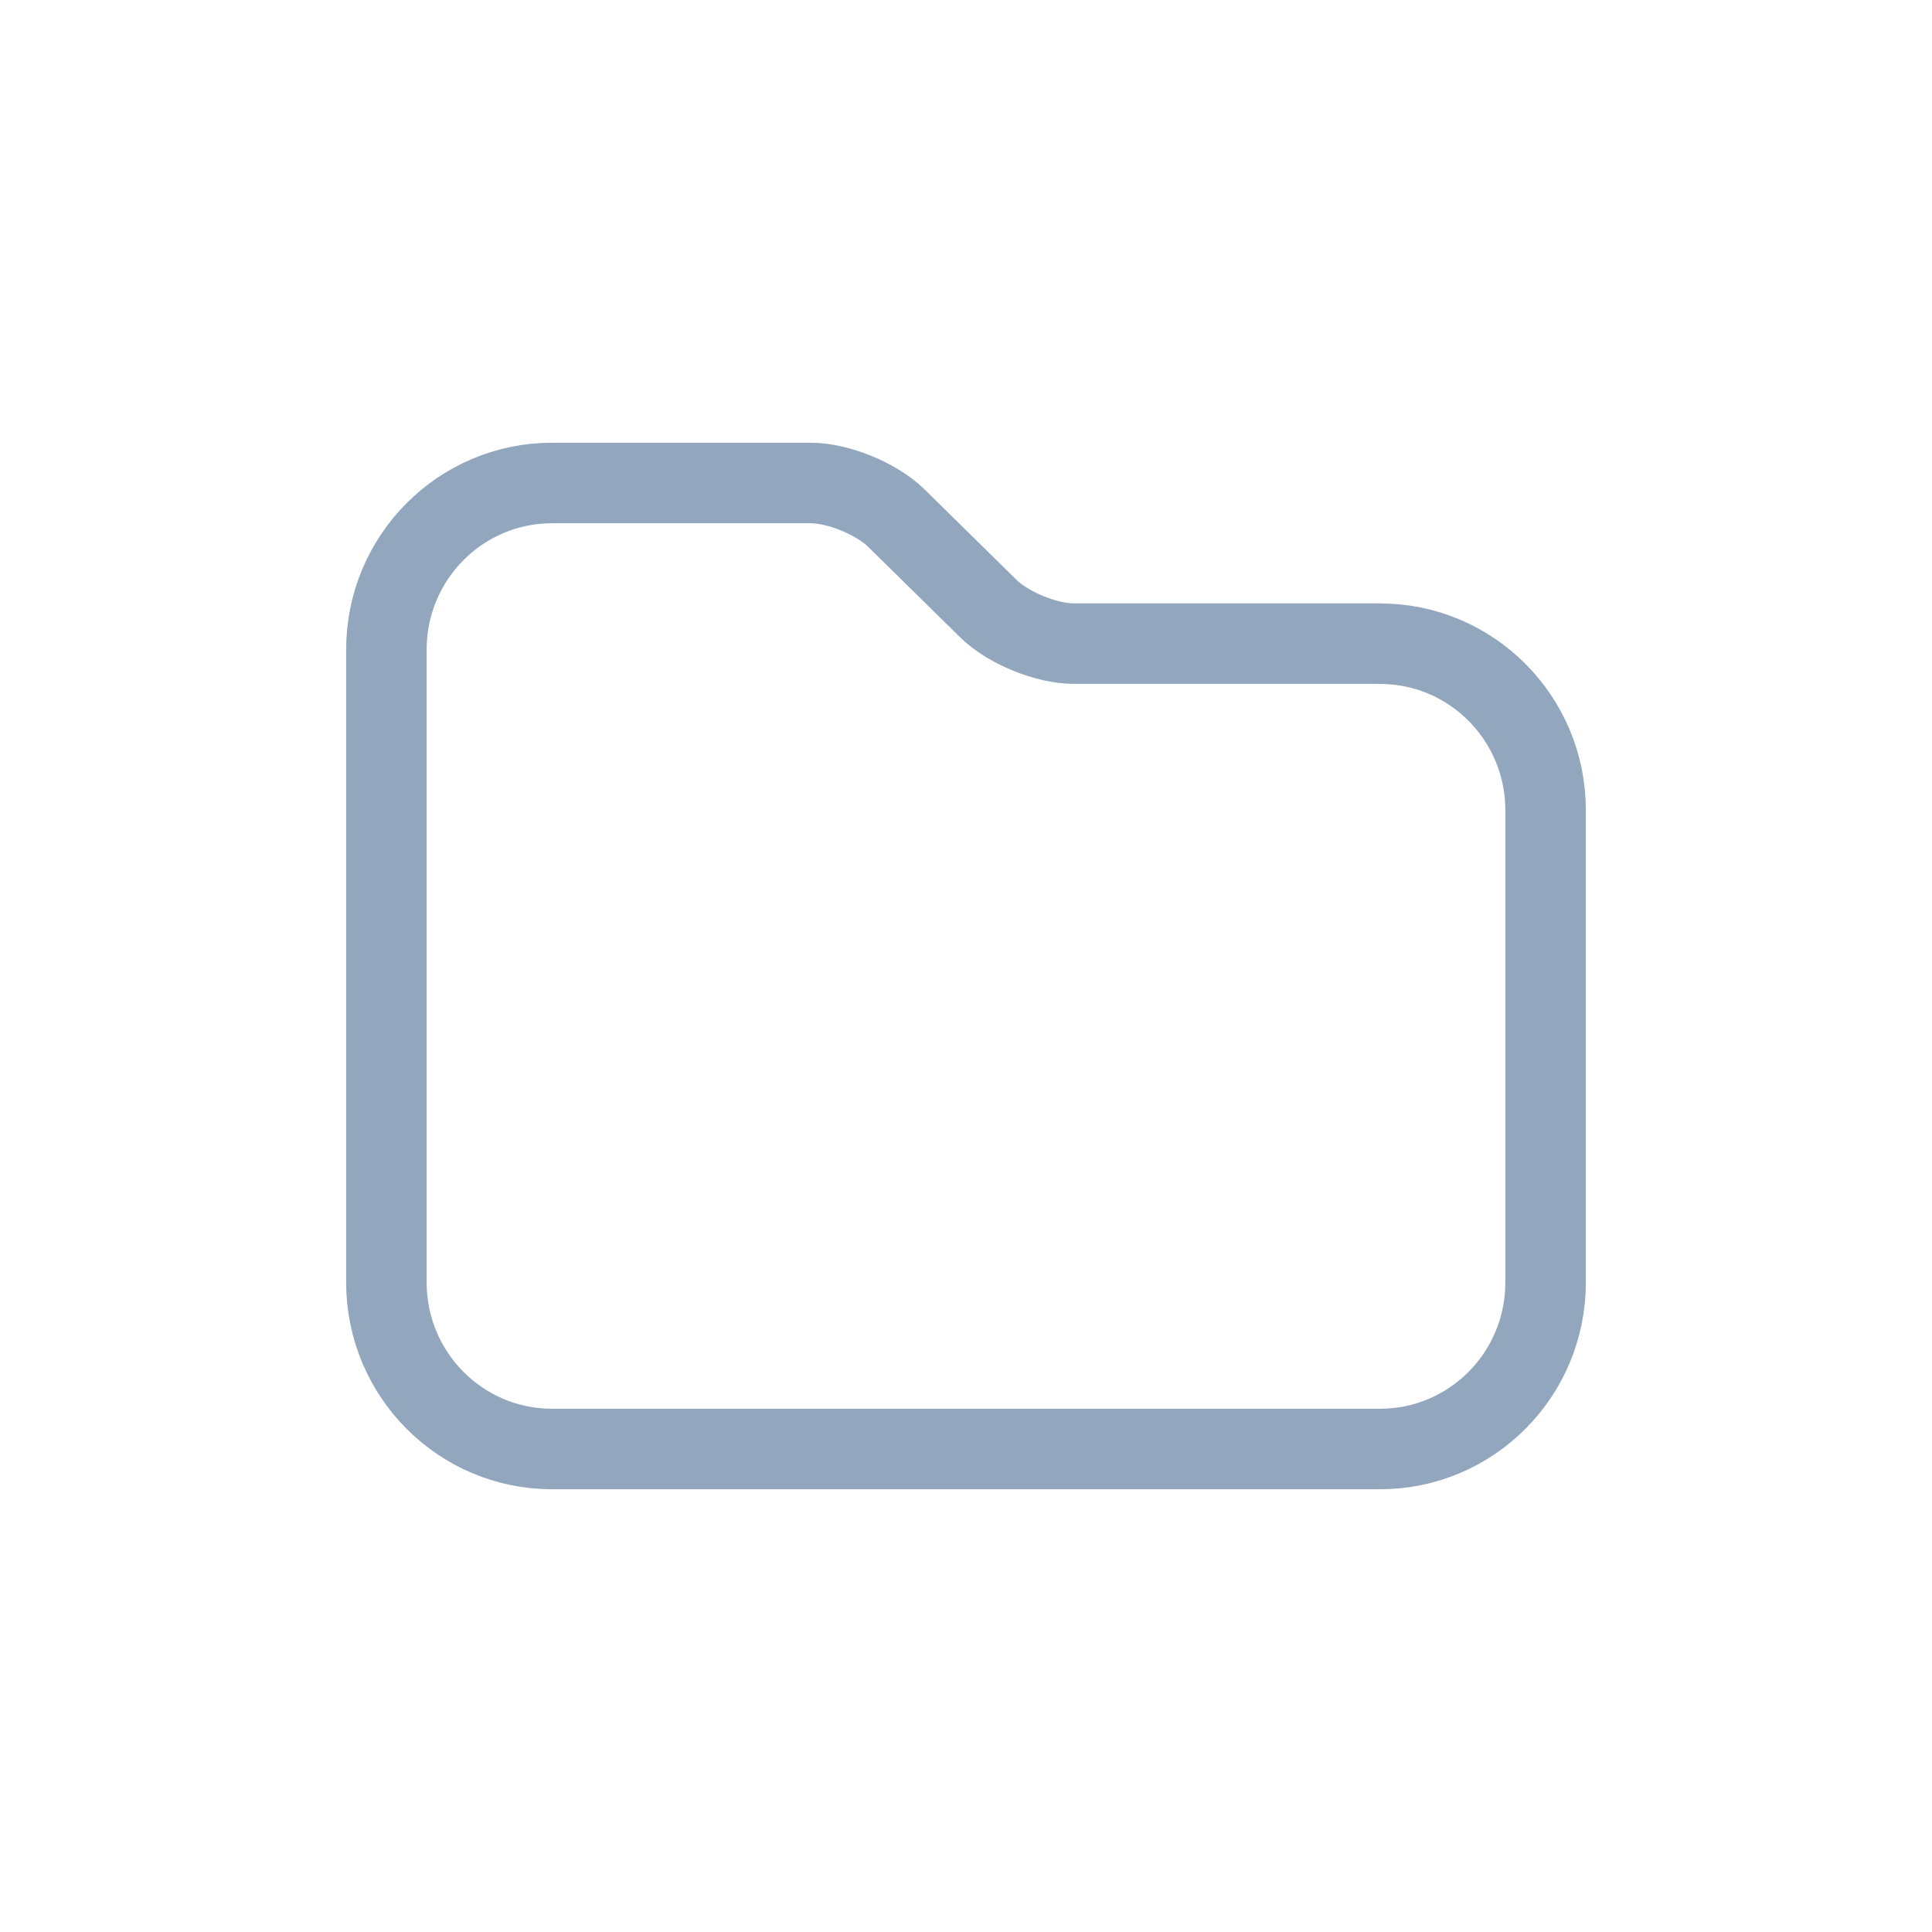 <svg width="48" height="48" viewBox="0 0 48 48" fill="none" xmlns="http://www.w3.org/2000/svg">
<path fill-rule="evenodd" clip-rule="evenodd" d="M34.286 15.99H26.674C25.996 15.99 25.044 15.6 24.558 15.123L22.264 12.867C21.778 12.391 20.825 12 20.146 12H13.714C11.444 12 9.6 13.852 9.6 16.138V31.862C9.6 34.148 11.443 36 13.714 36H34.286C36.558 36 38.4 34.148 38.4 31.862V20.13C38.4 17.844 36.558 15.992 34.286 15.992V15.99Z" stroke="#92A6BE" stroke-width="2" stroke-linecap="round" stroke-linejoin="round"/>
</svg>
